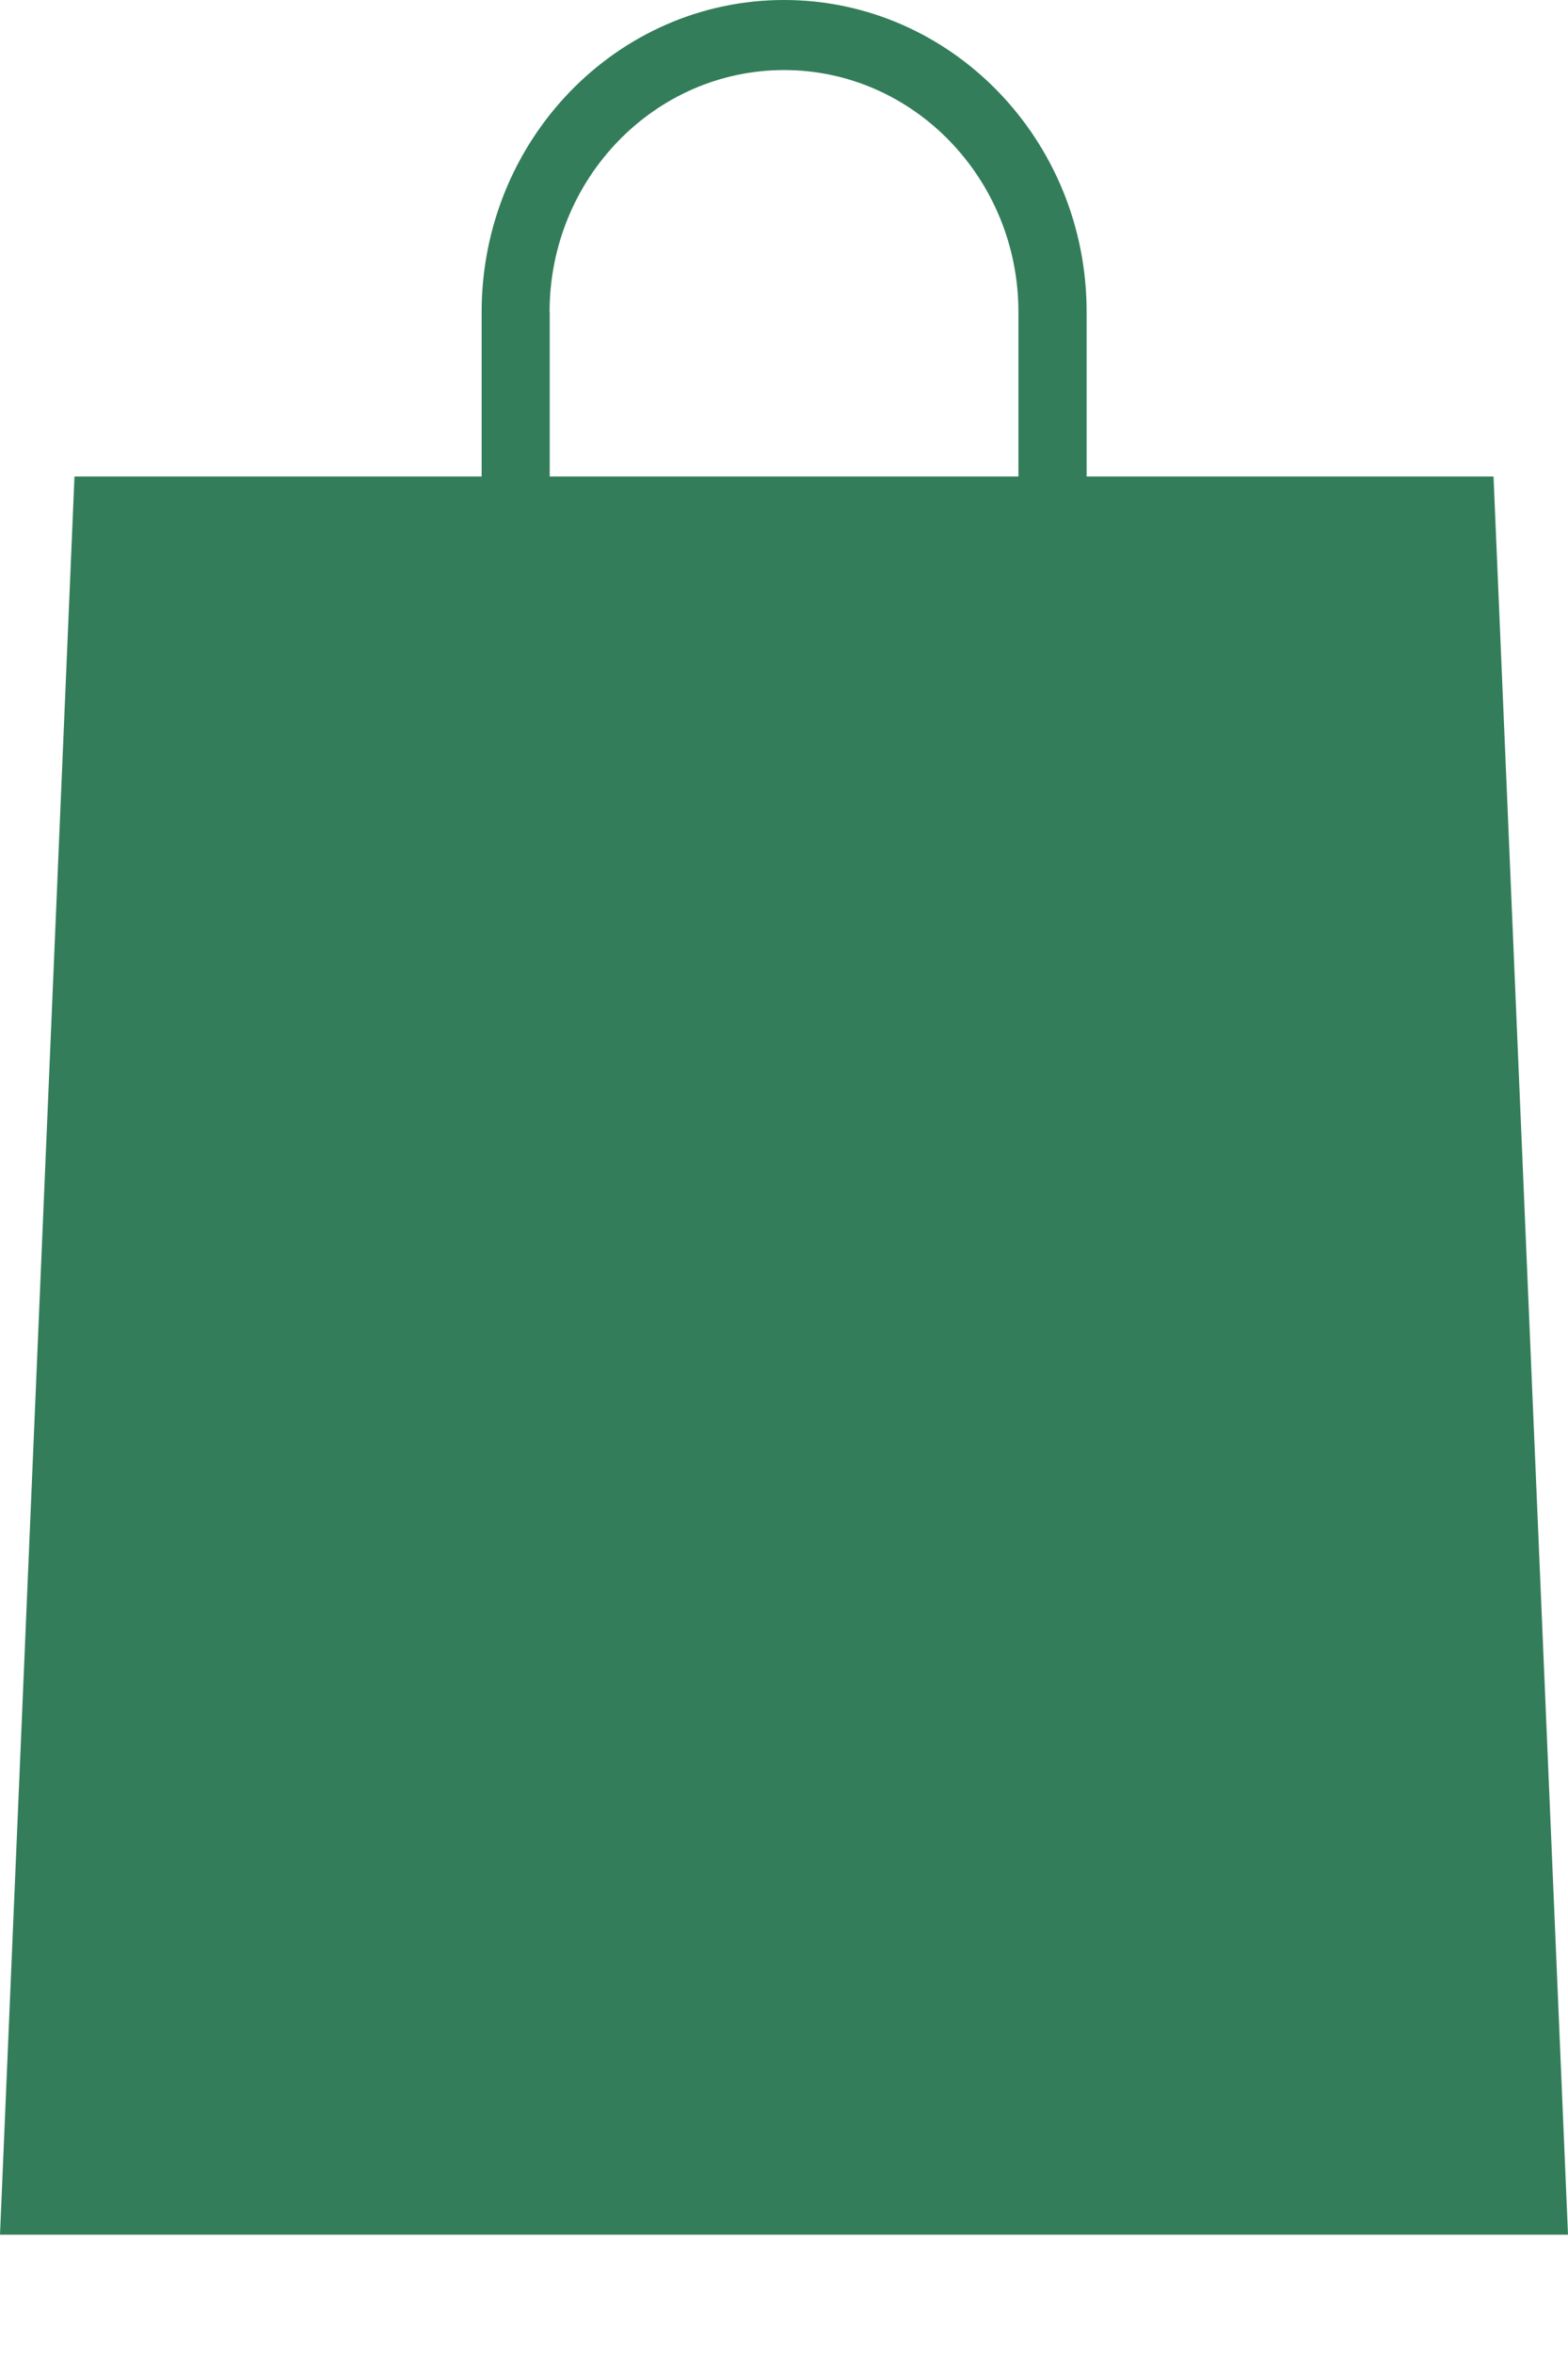 <svg width="12" height="18" fill="none" xmlns="http://www.w3.org/2000/svg"><path d="M11.43 3.645H8.316V2.387C8.317 1.07 7.278 0 6 0S3.686 1.07 3.686 2.387v1.258H.57L0 17.095h12l-.57-13.45zM4.206 2.386c0-1.02.805-1.85 1.795-1.85.988 0 1.793.831 1.793 1.85v1.259H4.207V2.386z" fill="#337D5A"/></svg>